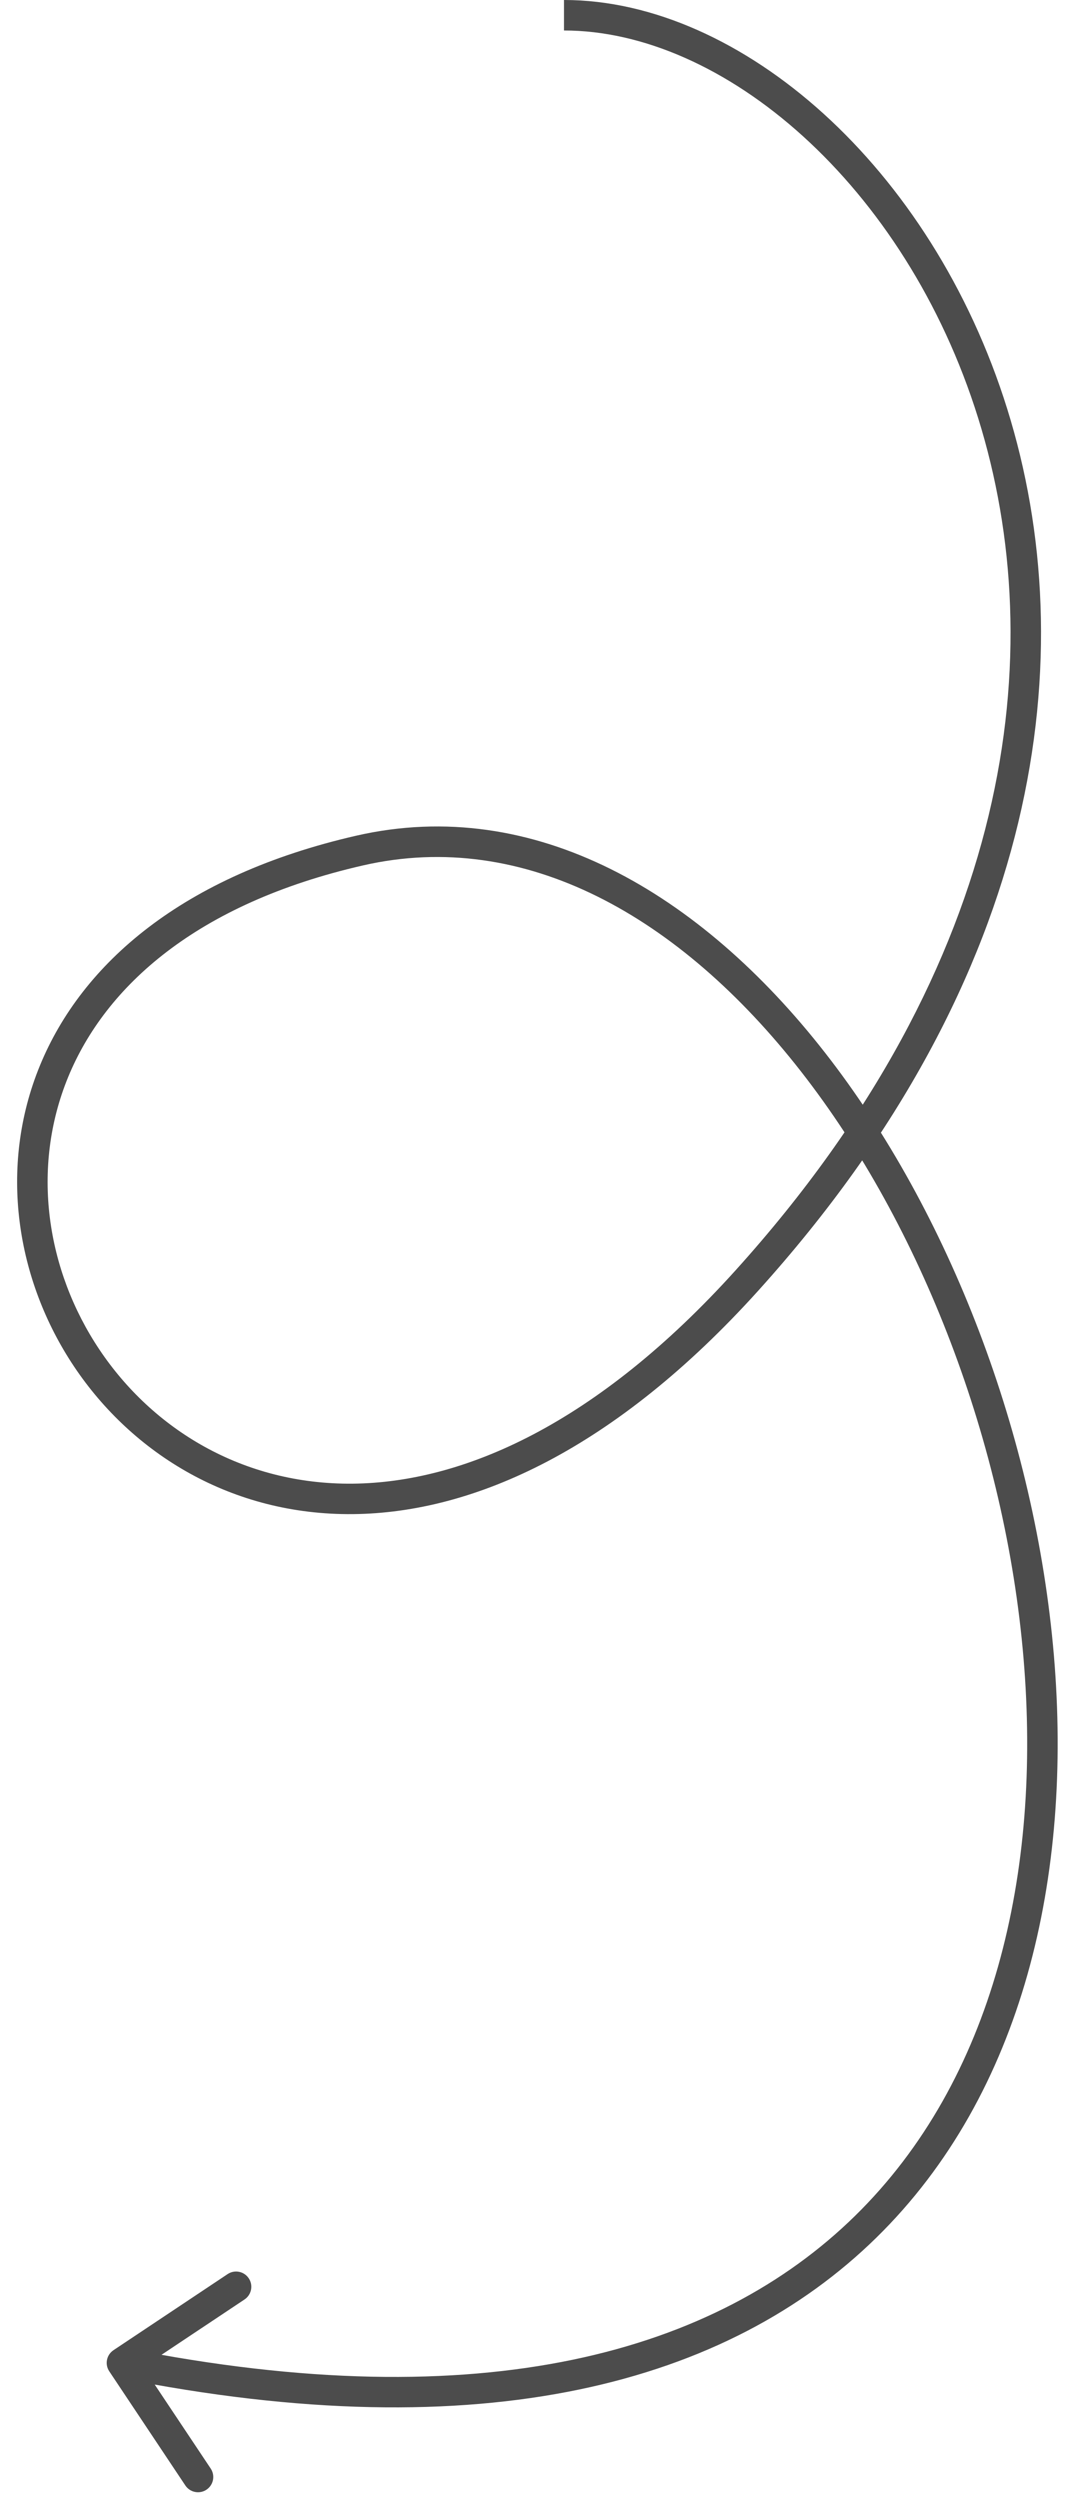 <svg width="35" height="82" viewBox="0 0 35 82" fill="none" xmlns="http://www.w3.org/2000/svg">
<path d="M3.584 77.777C3.431 77.548 3.493 77.237 3.723 77.084L7.467 74.588C7.697 74.435 8.007 74.497 8.16 74.727C8.313 74.956 8.251 75.267 8.022 75.42L4.693 77.639L6.912 80.967C7.065 81.197 7.003 81.507 6.773 81.66C6.544 81.813 6.233 81.751 6.08 81.522L3.584 77.777ZM18.5 -9.91821e-05C21.407 -9.91821e-05 24.428 1.384 27.016 3.731C29.608 6.083 31.796 9.426 33.04 13.414C35.534 21.409 34.229 31.965 24.871 42.335L24.129 41.665C33.271 31.535 34.466 21.341 32.085 13.711C30.892 9.886 28.798 6.698 26.344 4.472C23.885 2.241 21.093 1 18.5 1V-9.91821e-05ZM24.871 42.335C20.184 47.529 15.561 49.623 11.58 49.662C7.597 49.702 4.345 47.681 2.434 44.828C0.527 41.98 -0.059 38.28 1.311 34.946C2.687 31.599 5.993 28.713 11.685 27.41L11.909 28.385C6.453 29.633 3.46 32.348 2.236 35.326C1.007 38.318 1.522 41.669 3.265 44.271C5.005 46.869 7.953 48.698 11.57 48.663C15.189 48.627 19.566 46.721 24.129 41.665L24.871 42.335ZM11.685 27.41C17.532 26.072 22.978 29.298 27.059 34.523C31.148 39.758 33.962 47.103 34.571 54.306C35.178 61.503 33.587 68.651 28.743 73.397C23.884 78.157 15.872 80.384 3.902 77.99L4.098 77.01C15.878 79.366 23.503 77.13 28.043 72.683C32.597 68.221 34.167 61.418 33.574 54.39C32.981 47.367 30.232 40.21 26.271 35.139C22.302 30.057 17.211 27.171 11.909 28.385L11.685 27.41Z" fill="black" fill-opacity="0.7"/>
</svg>
